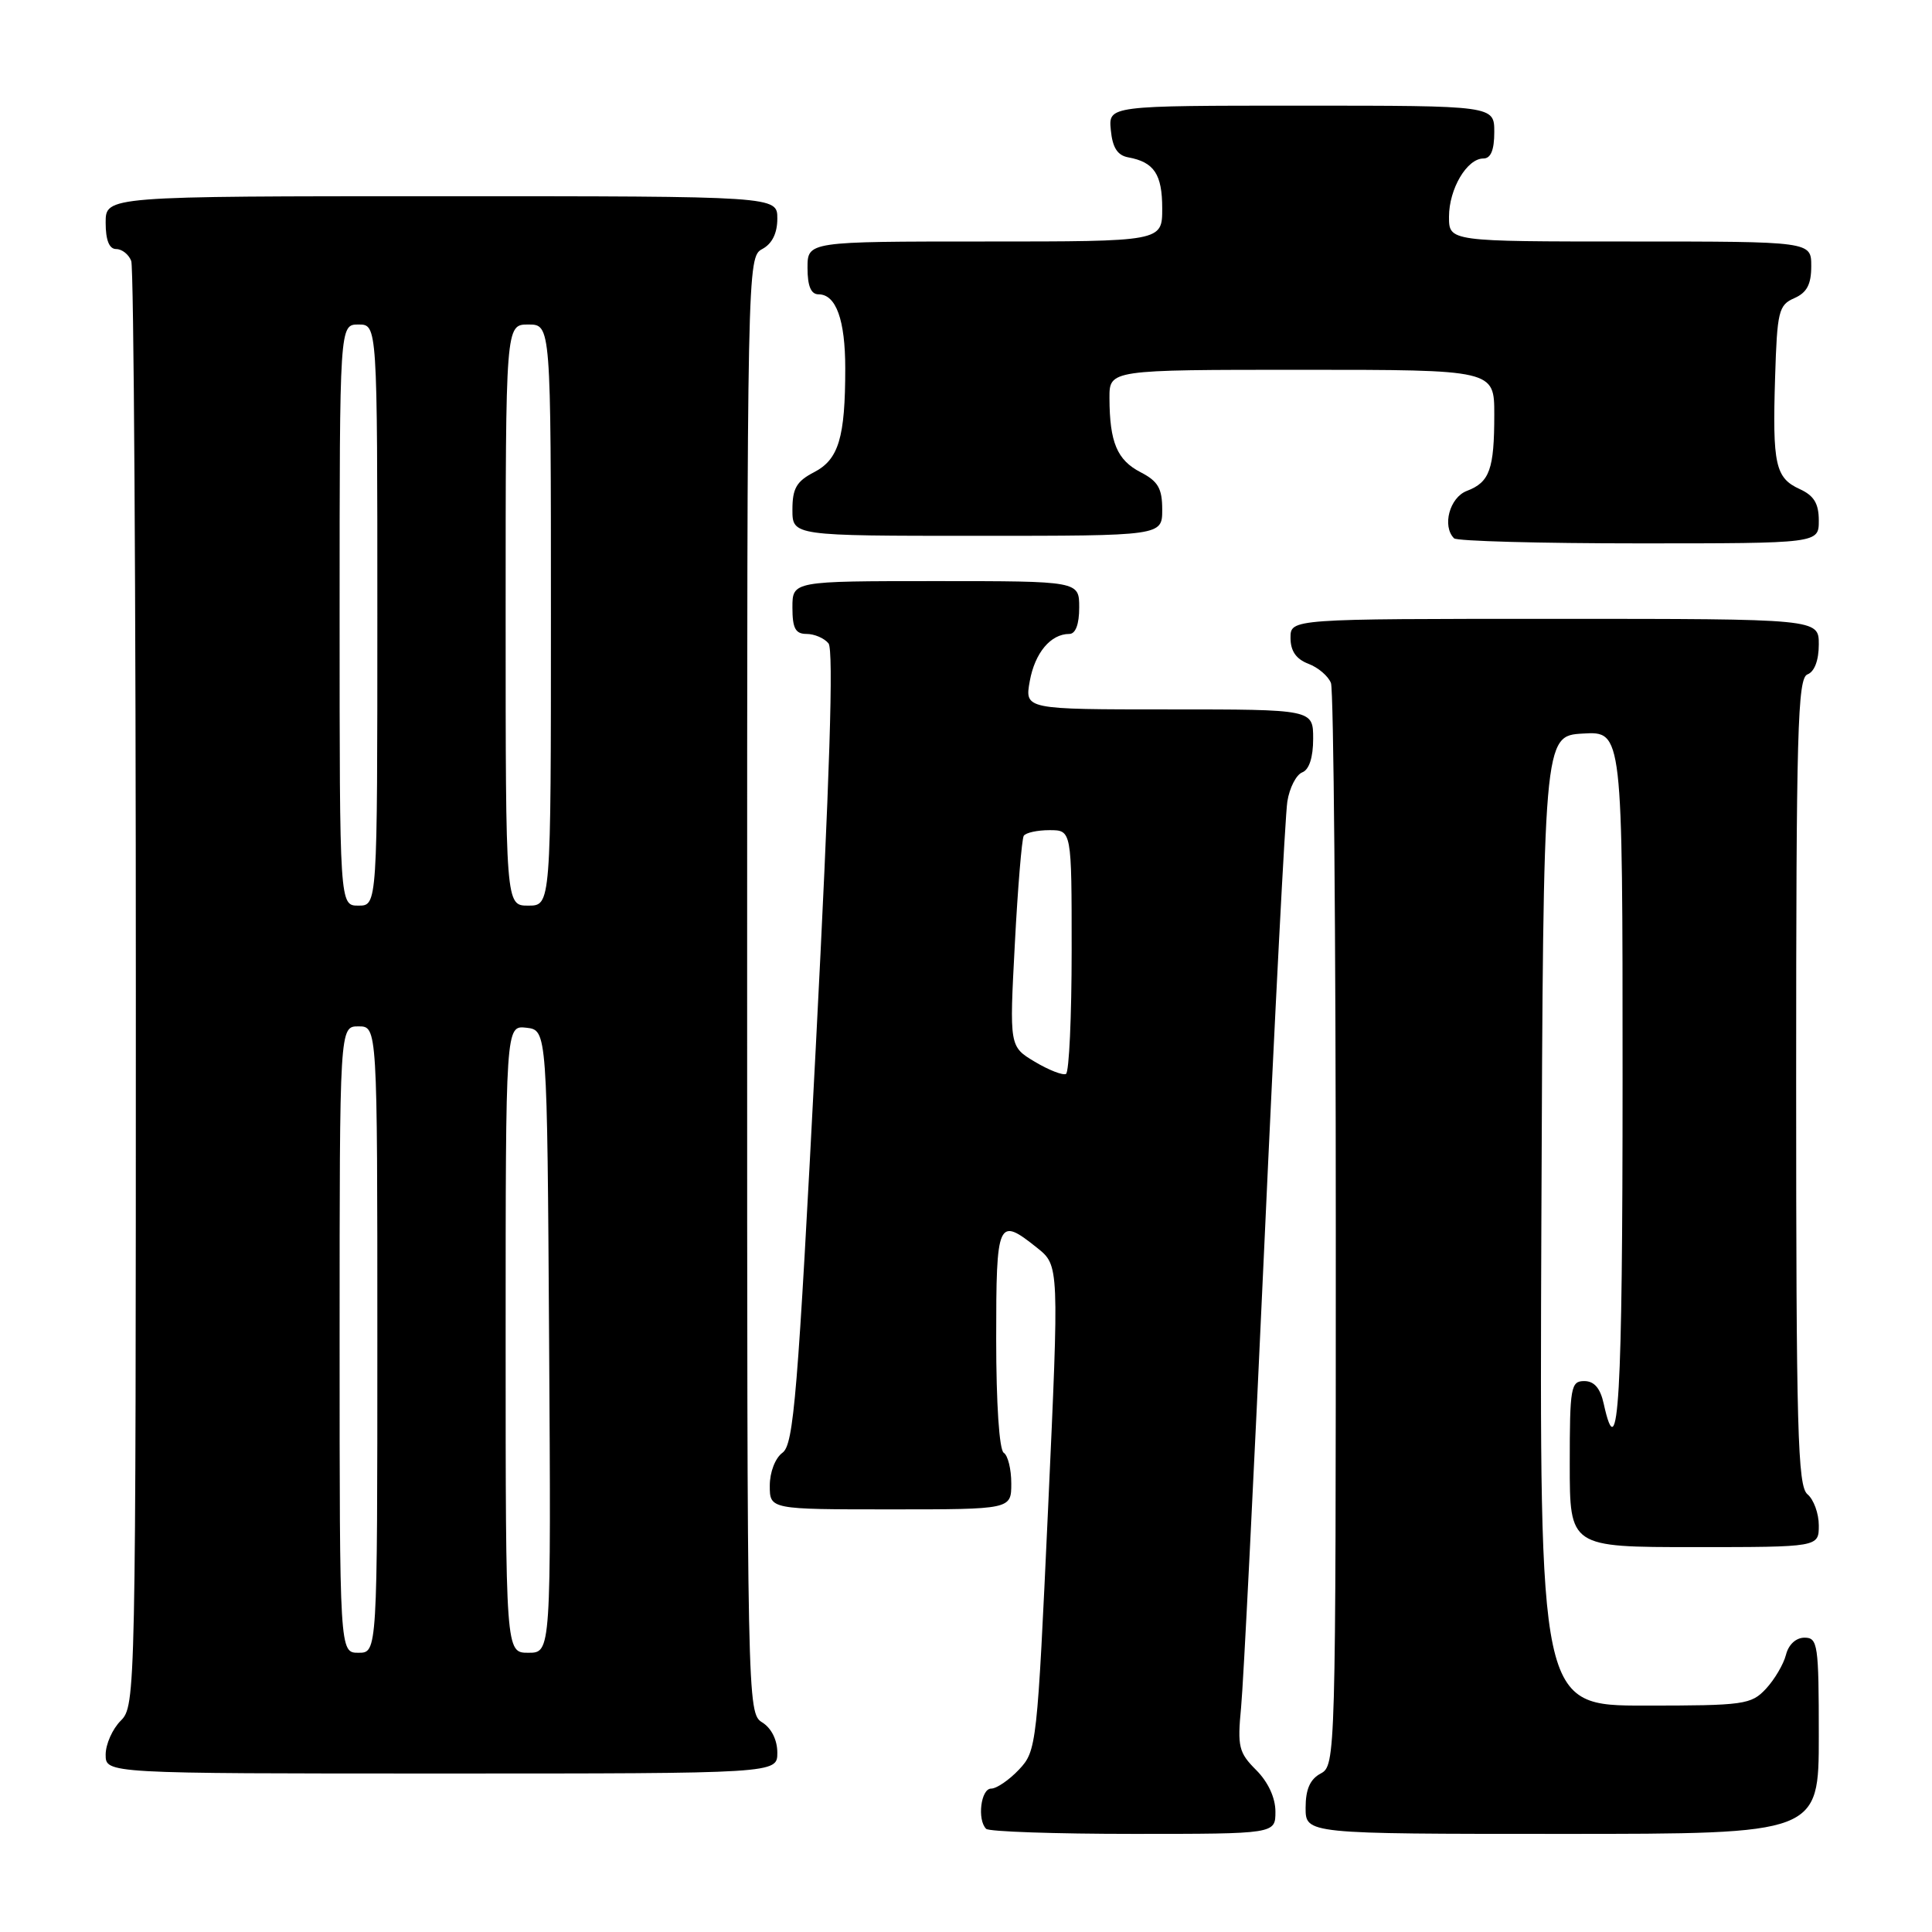 <?xml version="1.0" encoding="UTF-8" standalone="no"?>
<!DOCTYPE svg PUBLIC "-//W3C//DTD SVG 1.1//EN" "http://www.w3.org/Graphics/SVG/1.1/DTD/svg11.dtd" >
<svg xmlns="http://www.w3.org/2000/svg" xmlns:xlink="http://www.w3.org/1999/xlink" version="1.1" viewBox="0 0 256 256">
 <g >
 <path fill="currentColor"
d=" M 169.00 240.05 C 169.00 238.21 168.03 236.12 166.45 234.54 C 164.14 232.23 163.95 231.45 164.45 226.25 C 164.76 223.09 166.14 195.53 167.53 165.00 C 168.92 134.47 170.29 108.01 170.58 106.20 C 170.87 104.38 171.76 102.65 172.56 102.34 C 173.47 101.99 174.00 100.36 174.00 97.89 C 174.00 94.00 174.00 94.00 154.89 94.00 C 135.78 94.00 135.78 94.00 136.45 90.25 C 137.13 86.50 139.22 84.00 141.69 84.00 C 142.52 84.00 143.00 82.72 143.00 80.50 C 143.00 77.00 143.00 77.00 124.00 77.00 C 105.00 77.00 105.00 77.00 105.00 80.50 C 105.00 83.26 105.40 84.00 106.88 84.00 C 107.91 84.00 109.22 84.56 109.78 85.25 C 110.48 86.11 109.95 102.92 108.09 138.88 C 105.71 184.91 105.17 191.40 103.69 192.49 C 102.72 193.19 102.00 195.07 102.00 196.86 C 102.00 200.00 102.00 200.00 118.00 200.00 C 134.00 200.00 134.00 200.00 134.00 196.56 C 134.00 194.67 133.55 192.84 133.00 192.50 C 132.41 192.13 132.00 185.99 132.00 177.44 C 132.00 161.65 132.21 161.18 137.43 165.35 C 140.35 167.69 140.35 167.69 138.88 199.82 C 137.43 231.29 137.36 231.99 135.03 234.47 C 133.72 235.86 132.05 237.00 131.33 237.00 C 129.97 237.00 129.46 241.13 130.67 242.33 C 131.03 242.70 139.81 243.00 150.17 243.00 C 169.00 243.00 169.00 243.00 169.00 240.05 Z  M 241.00 230.00 C 241.00 217.92 240.87 217.00 239.11 217.00 C 237.98 217.00 236.99 217.91 236.65 219.27 C 236.33 220.52 235.14 222.54 234.00 223.77 C 232.04 225.87 231.11 226.00 217.95 226.00 C 203.99 226.00 203.99 226.00 204.24 161.75 C 204.50 97.50 204.50 97.50 209.75 97.20 C 215.00 96.90 215.00 96.90 215.00 142.95 C 215.00 185.56 214.46 194.91 212.50 186.00 C 212.05 183.94 211.24 183.00 209.92 183.00 C 208.14 183.00 208.00 183.82 208.00 194.00 C 208.00 205.00 208.00 205.00 224.50 205.00 C 241.00 205.00 241.00 205.00 241.00 202.12 C 241.00 200.54 240.32 198.68 239.50 198.00 C 238.20 196.92 238.00 189.60 238.00 143.35 C 238.00 96.79 238.19 89.86 239.50 89.36 C 240.43 89.01 241.00 87.49 241.00 85.39 C 241.00 82.00 241.00 82.00 206.00 82.00 C 171.00 82.00 171.00 82.00 171.00 84.52 C 171.00 86.26 171.74 87.33 173.36 87.95 C 174.66 88.44 176.01 89.59 176.36 90.51 C 176.71 91.42 177.00 124.06 177.00 163.05 C 177.00 232.91 176.97 233.95 175.00 235.00 C 173.59 235.75 173.00 237.09 173.00 239.54 C 173.00 243.00 173.00 243.00 207.00 243.00 C 241.00 243.00 241.00 243.00 241.00 230.00 Z  M 103.00 232.24 C 103.00 230.56 102.22 228.99 101.00 228.23 C 99.02 227.00 99.00 225.90 99.00 130.53 C 99.00 35.09 99.02 34.06 101.00 33.00 C 102.31 32.30 103.00 30.91 103.00 28.96 C 103.00 26.00 103.00 26.00 58.50 26.00 C 14.00 26.00 14.00 26.00 14.00 29.50 C 14.00 31.82 14.47 33.00 15.39 33.00 C 16.16 33.00 17.06 33.71 17.39 34.58 C 17.73 35.45 18.00 78.88 18.00 131.08 C 18.00 224.67 17.97 226.03 16.00 228.00 C 14.90 229.10 14.00 231.12 14.00 232.50 C 14.00 235.00 14.00 235.00 58.50 235.00 C 103.00 235.00 103.00 235.00 103.00 232.24 Z  M 241.00 68.98 C 241.00 66.72 240.36 65.67 238.48 64.81 C 235.24 63.33 234.85 61.56 235.21 50.00 C 235.48 41.25 235.68 40.42 237.75 39.51 C 239.42 38.78 240.00 37.69 240.00 35.26 C 240.00 32.00 240.00 32.00 216.00 32.00 C 192.00 32.00 192.00 32.00 192.00 28.72 C 192.00 25.03 194.38 21.00 196.56 21.00 C 197.54 21.00 198.00 19.88 198.00 17.50 C 198.00 14.00 198.00 14.00 172.44 14.00 C 146.87 14.00 146.87 14.00 147.19 17.24 C 147.41 19.56 148.07 20.59 149.50 20.85 C 152.93 21.48 154.00 23.09 154.00 27.62 C 154.00 32.00 154.00 32.00 130.50 32.00 C 107.00 32.00 107.00 32.00 107.00 35.50 C 107.00 37.91 107.46 39.00 108.46 39.00 C 110.78 39.00 112.00 42.38 112.00 48.81 C 112.00 57.98 111.13 60.88 107.87 62.57 C 105.55 63.77 105.00 64.71 105.00 67.53 C 105.00 71.00 105.00 71.00 129.50 71.00 C 154.00 71.00 154.00 71.00 154.00 67.53 C 154.00 64.71 153.45 63.77 151.13 62.57 C 148.02 60.96 147.03 58.61 147.01 52.75 C 147.00 49.00 147.00 49.00 172.50 49.00 C 198.00 49.00 198.00 49.00 198.00 54.92 C 198.00 62.19 197.39 63.90 194.36 65.05 C 192.08 65.92 191.06 69.72 192.67 71.33 C 193.03 71.70 204.06 72.00 217.17 72.00 C 241.00 72.00 241.00 72.00 241.00 68.98 Z  M 137.12 140.69 C 133.75 138.67 133.75 138.67 134.47 125.09 C 134.86 117.62 135.40 111.17 135.65 110.75 C 135.91 110.34 137.44 110.00 139.06 110.00 C 142.00 110.00 142.00 110.00 142.00 125.94 C 142.00 134.71 141.66 142.07 141.25 142.30 C 140.84 142.52 138.98 141.80 137.12 140.69 Z  M 45.00 177.50 C 45.00 136.00 45.00 136.00 47.50 136.00 C 50.00 136.00 50.00 136.00 50.00 177.50 C 50.00 219.00 50.00 219.00 47.50 219.00 C 45.00 219.00 45.00 219.00 45.00 177.50 Z  M 67.00 177.43 C 67.00 135.87 67.00 135.87 69.75 136.18 C 72.50 136.50 72.50 136.50 72.76 177.75 C 73.02 219.00 73.02 219.00 70.01 219.00 C 67.00 219.00 67.00 219.00 67.00 177.43 Z  M 45.00 81.50 C 45.00 43.00 45.00 43.00 47.50 43.00 C 50.00 43.00 50.00 43.00 50.00 81.50 C 50.00 120.00 50.00 120.00 47.50 120.00 C 45.00 120.00 45.00 120.00 45.00 81.50 Z  M 67.00 81.50 C 67.00 43.00 67.00 43.00 70.00 43.00 C 73.00 43.00 73.00 43.00 73.00 81.50 C 73.00 120.00 73.00 120.00 70.00 120.00 C 67.00 120.00 67.00 120.00 67.00 81.50 Z "/>
</g>
</svg>
